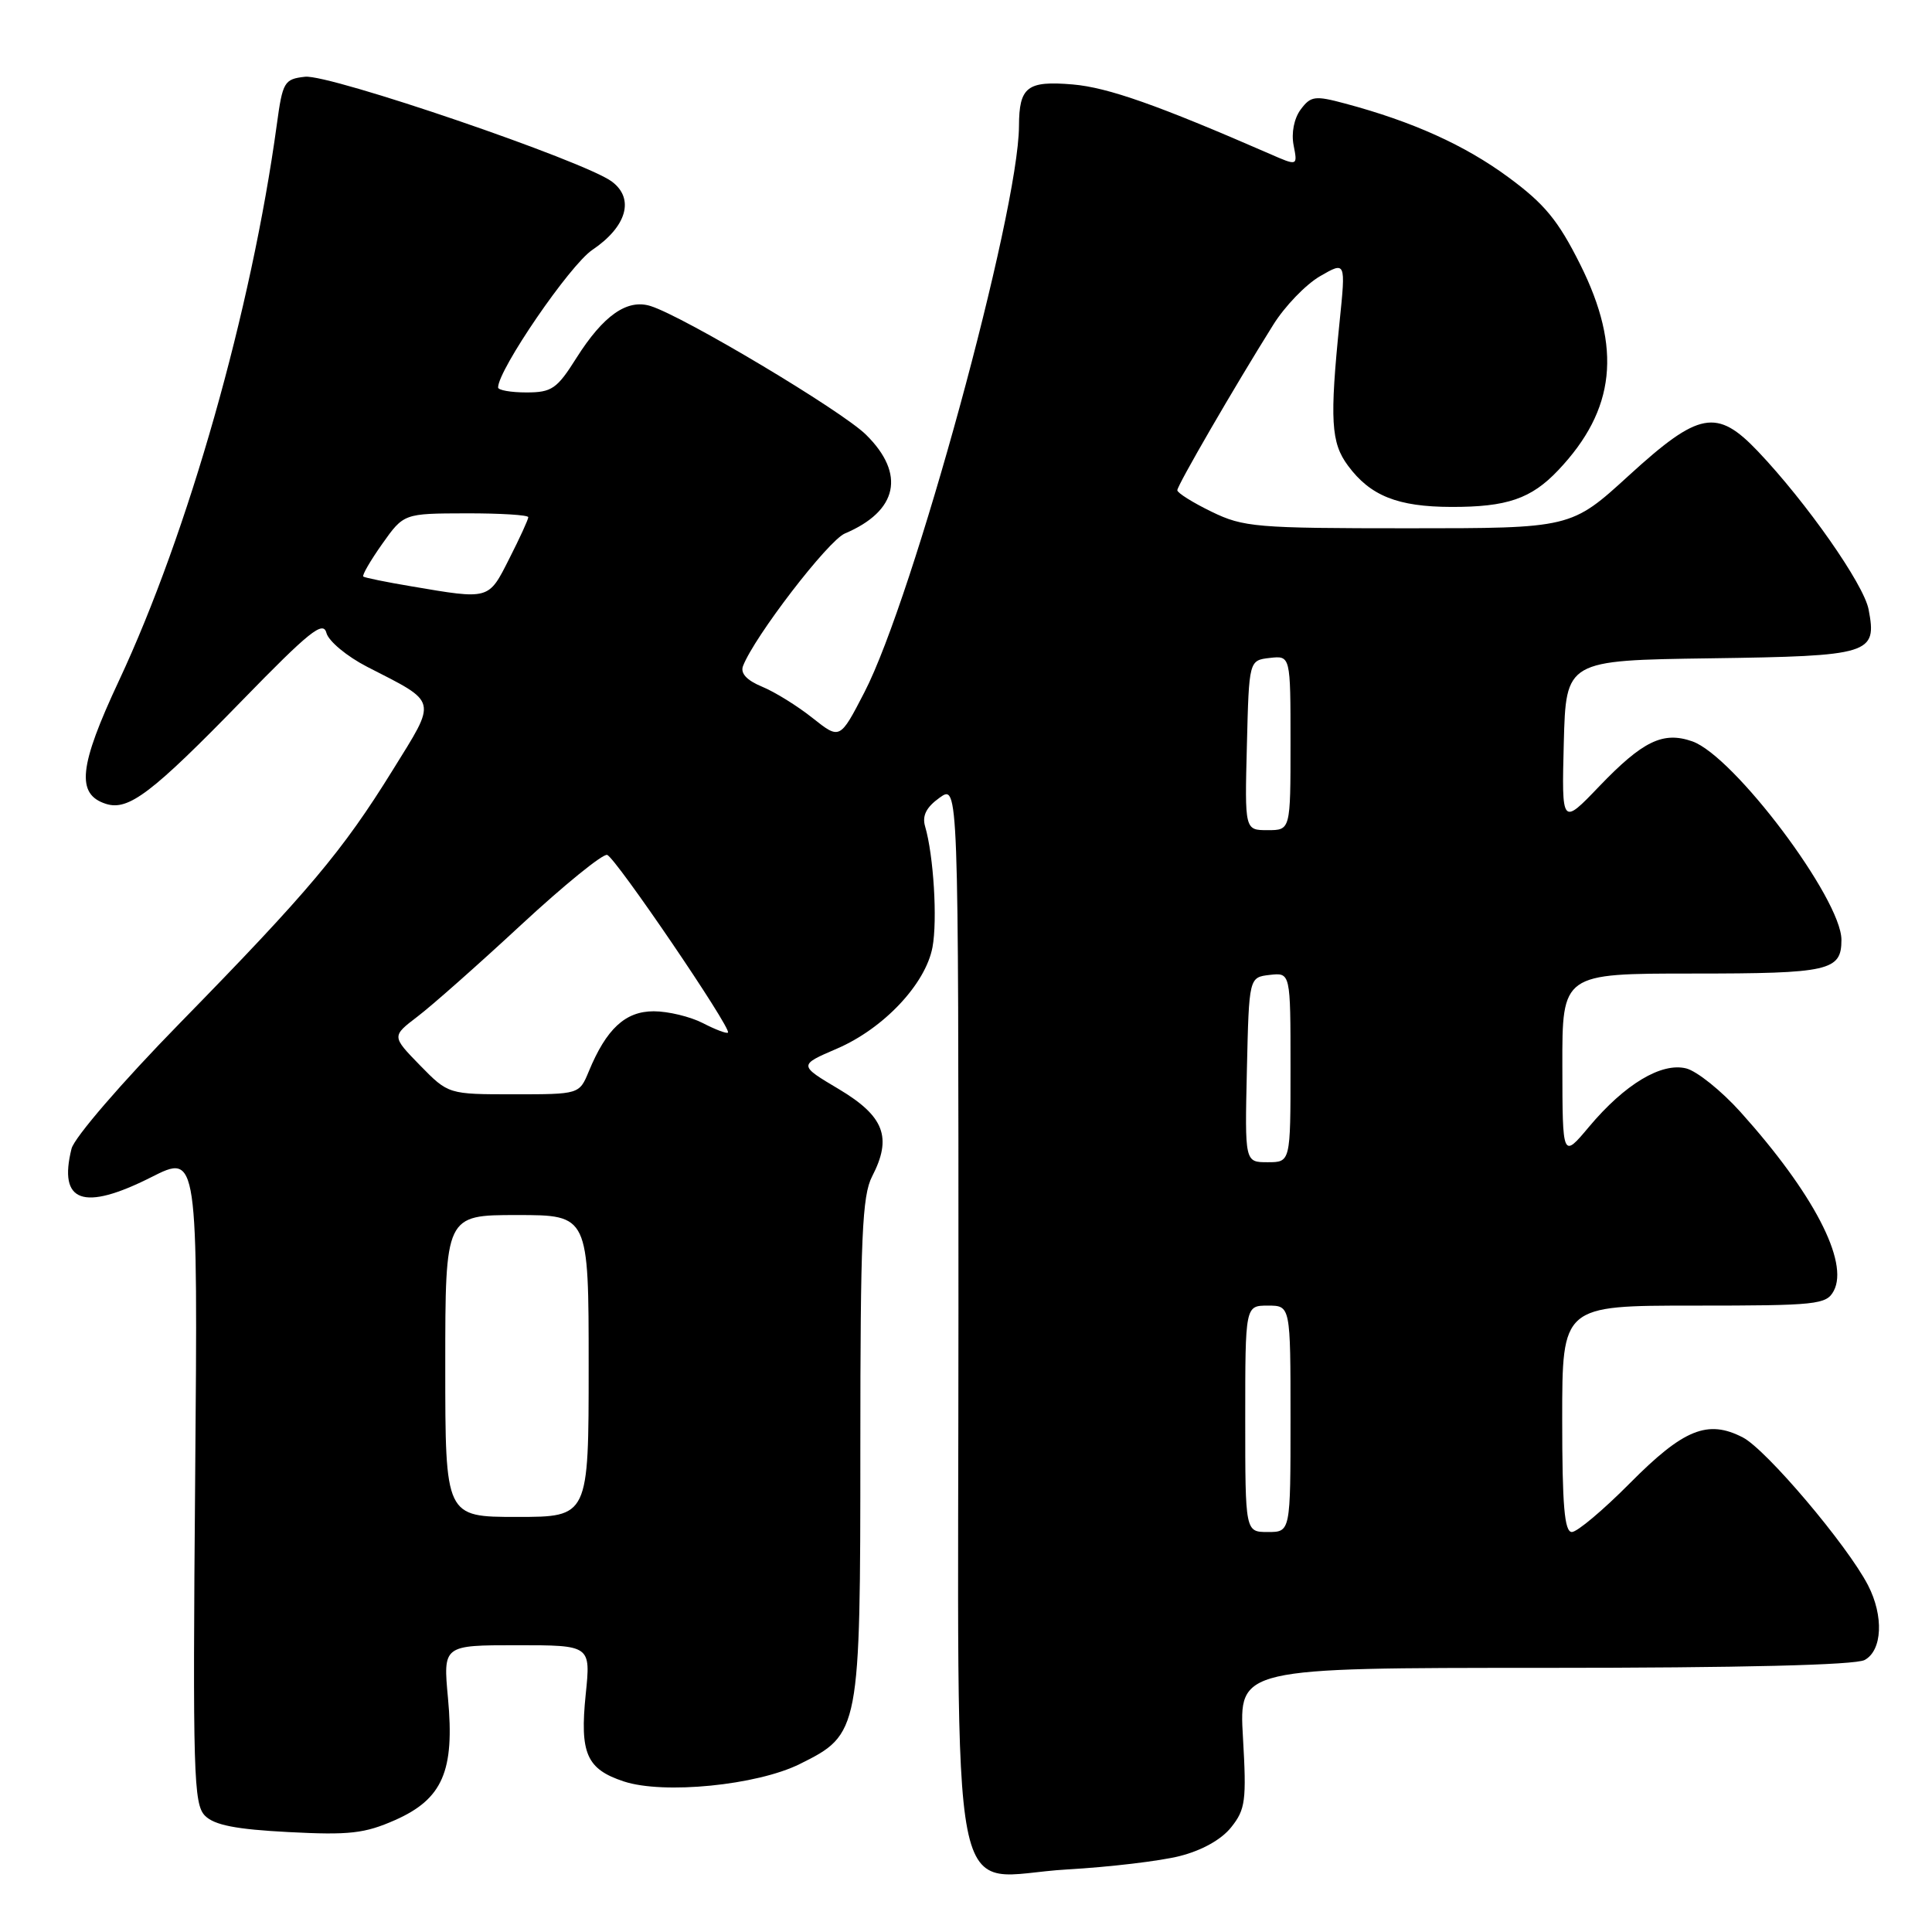 <?xml version="1.0" encoding="UTF-8" standalone="no"?>
<!DOCTYPE svg PUBLIC "-//W3C//DTD SVG 1.1//EN" "http://www.w3.org/Graphics/SVG/1.1/DTD/svg11.dtd" >
<svg xmlns="http://www.w3.org/2000/svg" xmlns:xlink="http://www.w3.org/1999/xlink" version="1.1" viewBox="0 0 256 256">
 <g >
 <path fill="currentColor"
d=" M 156.31 245.94 C 159.25 245.20 161.85 243.75 163.14 242.12 C 165.03 239.76 165.18 238.59 164.70 230.25 C 164.16 221.00 164.16 221.00 204.65 221.00 C 230.64 221.00 245.82 220.63 247.07 219.96 C 249.42 218.70 249.63 214.13 247.52 210.05 C 244.78 204.75 234.05 192.08 230.94 190.47 C 226.28 188.06 223.08 189.36 215.96 196.54 C 212.44 200.09 208.98 203.00 208.28 203.00 C 207.30 203.00 207.00 199.51 207.00 188.00 C 207.00 173.00 207.00 173.00 224.46 173.00 C 240.77 173.00 242.00 172.87 242.98 171.05 C 245.03 167.21 240.26 158.06 230.62 147.34 C 228.09 144.53 224.85 141.93 223.43 141.57 C 220.14 140.75 215.29 143.66 210.55 149.31 C 207.04 153.50 207.04 153.50 207.02 141.25 C 207.00 129.00 207.00 129.00 224.30 129.00 C 242.43 129.00 244.00 128.64 244.00 124.53 C 244.00 119.12 229.74 100.15 224.23 98.23 C 220.36 96.88 217.68 98.18 211.92 104.18 C 206.93 109.39 206.93 109.39 207.21 98.44 C 207.50 87.50 207.50 87.50 226.65 87.23 C 247.91 86.93 248.73 86.67 247.60 80.76 C 246.97 77.42 239.38 66.59 232.93 59.80 C 227.48 54.08 225.13 54.52 215.84 63.00 C 208.18 70.00 208.18 70.00 186.62 70.00 C 166.44 70.00 164.76 69.86 160.53 67.80 C 158.04 66.59 156.00 65.31 156.00 64.96 C 156.00 64.31 163.59 51.21 168.71 43.04 C 170.24 40.58 173.03 37.69 174.91 36.60 C 178.32 34.63 178.32 34.63 177.51 42.57 C 176.18 55.67 176.35 58.66 178.62 61.71 C 181.57 65.70 185.20 67.15 192.29 67.17 C 199.68 67.19 202.89 66.09 206.47 62.31 C 214.07 54.29 214.94 46.16 209.39 35.05 C 206.46 29.19 204.66 27.01 199.86 23.48 C 194.09 19.23 187.18 16.11 178.24 13.72 C 174.22 12.64 173.68 12.72 172.34 14.52 C 171.47 15.70 171.09 17.62 171.41 19.25 C 171.95 22.01 171.95 22.01 168.23 20.38 C 153.43 13.93 146.81 11.59 142.14 11.19 C 136.10 10.68 135.04 11.50 135.02 16.71 C 134.96 28.17 121.02 79.22 114.53 91.75 C 111.29 98.01 111.29 98.01 107.67 95.14 C 105.69 93.56 102.68 91.69 100.98 90.99 C 98.95 90.15 98.09 89.22 98.45 88.26 C 99.96 84.34 109.72 71.64 111.95 70.69 C 118.97 67.72 120.03 62.80 114.75 57.60 C 111.53 54.42 90.61 41.93 86.20 40.55 C 83.10 39.58 79.95 41.79 76.38 47.43 C 73.80 51.53 73.11 52.00 69.75 52.00 C 67.69 52.00 66.00 51.70 66.00 51.34 C 66.00 49.00 75.50 35.12 78.49 33.11 C 83.04 30.04 84.11 26.34 81.09 24.07 C 77.50 21.36 43.67 9.80 40.42 10.17 C 37.66 10.48 37.45 10.84 36.68 16.50 C 33.32 41.08 24.94 70.59 15.76 90.20 C 10.44 101.56 10.06 105.25 14.05 106.52 C 17.03 107.46 20.13 105.10 32.12 92.78 C 40.97 83.69 42.82 82.20 43.25 83.86 C 43.54 84.96 45.96 86.97 48.64 88.35 C 58.12 93.21 57.94 92.51 52.02 102.07 C 45.40 112.76 40.86 118.16 23.87 135.53 C 16.13 143.44 9.86 150.72 9.48 152.20 C 7.70 159.33 11.03 160.53 20.03 155.99 C 26.22 152.86 26.22 152.86 25.86 195.89 C 25.53 235.07 25.65 239.08 27.17 240.60 C 28.41 241.84 31.28 242.40 38.24 242.76 C 46.28 243.18 48.32 242.95 52.35 241.17 C 58.65 238.38 60.26 234.67 59.36 225.01 C 58.71 218.00 58.71 218.00 68.49 218.00 C 78.28 218.00 78.28 218.00 77.61 224.51 C 76.81 232.34 77.72 234.42 82.66 236.05 C 87.92 237.79 100.31 236.56 105.98 233.74 C 113.93 229.80 114.00 229.43 114.00 191.70 C 114.00 163.94 114.24 158.44 115.56 155.88 C 118.24 150.71 117.17 147.91 111.16 144.32 C 105.81 141.14 105.81 141.14 110.90 138.95 C 117.09 136.29 122.65 130.38 123.56 125.51 C 124.23 121.93 123.71 113.34 122.58 109.50 C 122.17 108.09 122.73 106.97 124.50 105.70 C 127.00 103.91 127.00 103.91 127.00 173.95 C 127.00 257.10 125.34 248.62 141.43 247.71 C 147.01 247.39 153.71 246.60 156.31 245.94 Z  M 165.00 188.00 C 165.00 173.00 165.00 173.00 168.00 173.00 C 171.00 173.00 171.00 173.00 171.00 188.00 C 171.00 203.00 171.00 203.00 168.00 203.00 C 165.00 203.00 165.00 203.00 165.00 188.00 Z  M 59.00 181.00 C 59.00 161.00 59.00 161.00 68.50 161.00 C 78.00 161.00 78.00 161.00 78.00 181.00 C 78.00 201.00 78.00 201.00 68.50 201.00 C 59.00 201.00 59.00 201.00 59.00 181.00 Z  M 165.22 141.75 C 165.50 129.50 165.50 129.50 168.25 129.18 C 171.00 128.87 171.00 128.87 171.00 141.43 C 171.00 154.00 171.00 154.00 167.97 154.00 C 164.94 154.00 164.94 154.00 165.22 141.75 Z  M 55.65 141.16 C 51.90 137.31 51.90 137.31 55.32 134.70 C 57.21 133.27 63.40 127.79 69.07 122.53 C 74.75 117.27 79.87 113.11 80.45 113.28 C 81.54 113.60 96.94 136.25 96.46 136.82 C 96.31 137.00 94.82 136.44 93.14 135.57 C 91.47 134.71 88.53 134.00 86.62 134.00 C 82.86 134.00 80.35 136.32 78.02 141.96 C 76.76 145.00 76.76 145.00 68.08 145.00 C 59.41 145.00 59.41 145.00 55.65 141.16 Z  M 165.22 98.75 C 165.50 87.50 165.50 87.50 168.25 87.18 C 171.00 86.87 171.00 86.87 171.00 98.43 C 171.00 110.00 171.00 110.00 167.97 110.00 C 164.93 110.00 164.93 110.00 165.22 98.75 Z  M 54.50 77.69 C 51.20 77.14 48.34 76.55 48.14 76.40 C 47.95 76.24 49.07 74.30 50.64 72.08 C 53.50 68.04 53.50 68.04 61.75 68.02 C 66.29 68.01 70.00 68.24 70.00 68.53 C 70.00 68.83 68.87 71.30 67.48 74.03 C 64.71 79.51 64.91 79.46 54.50 77.69 Z "/>
</g>
</svg>